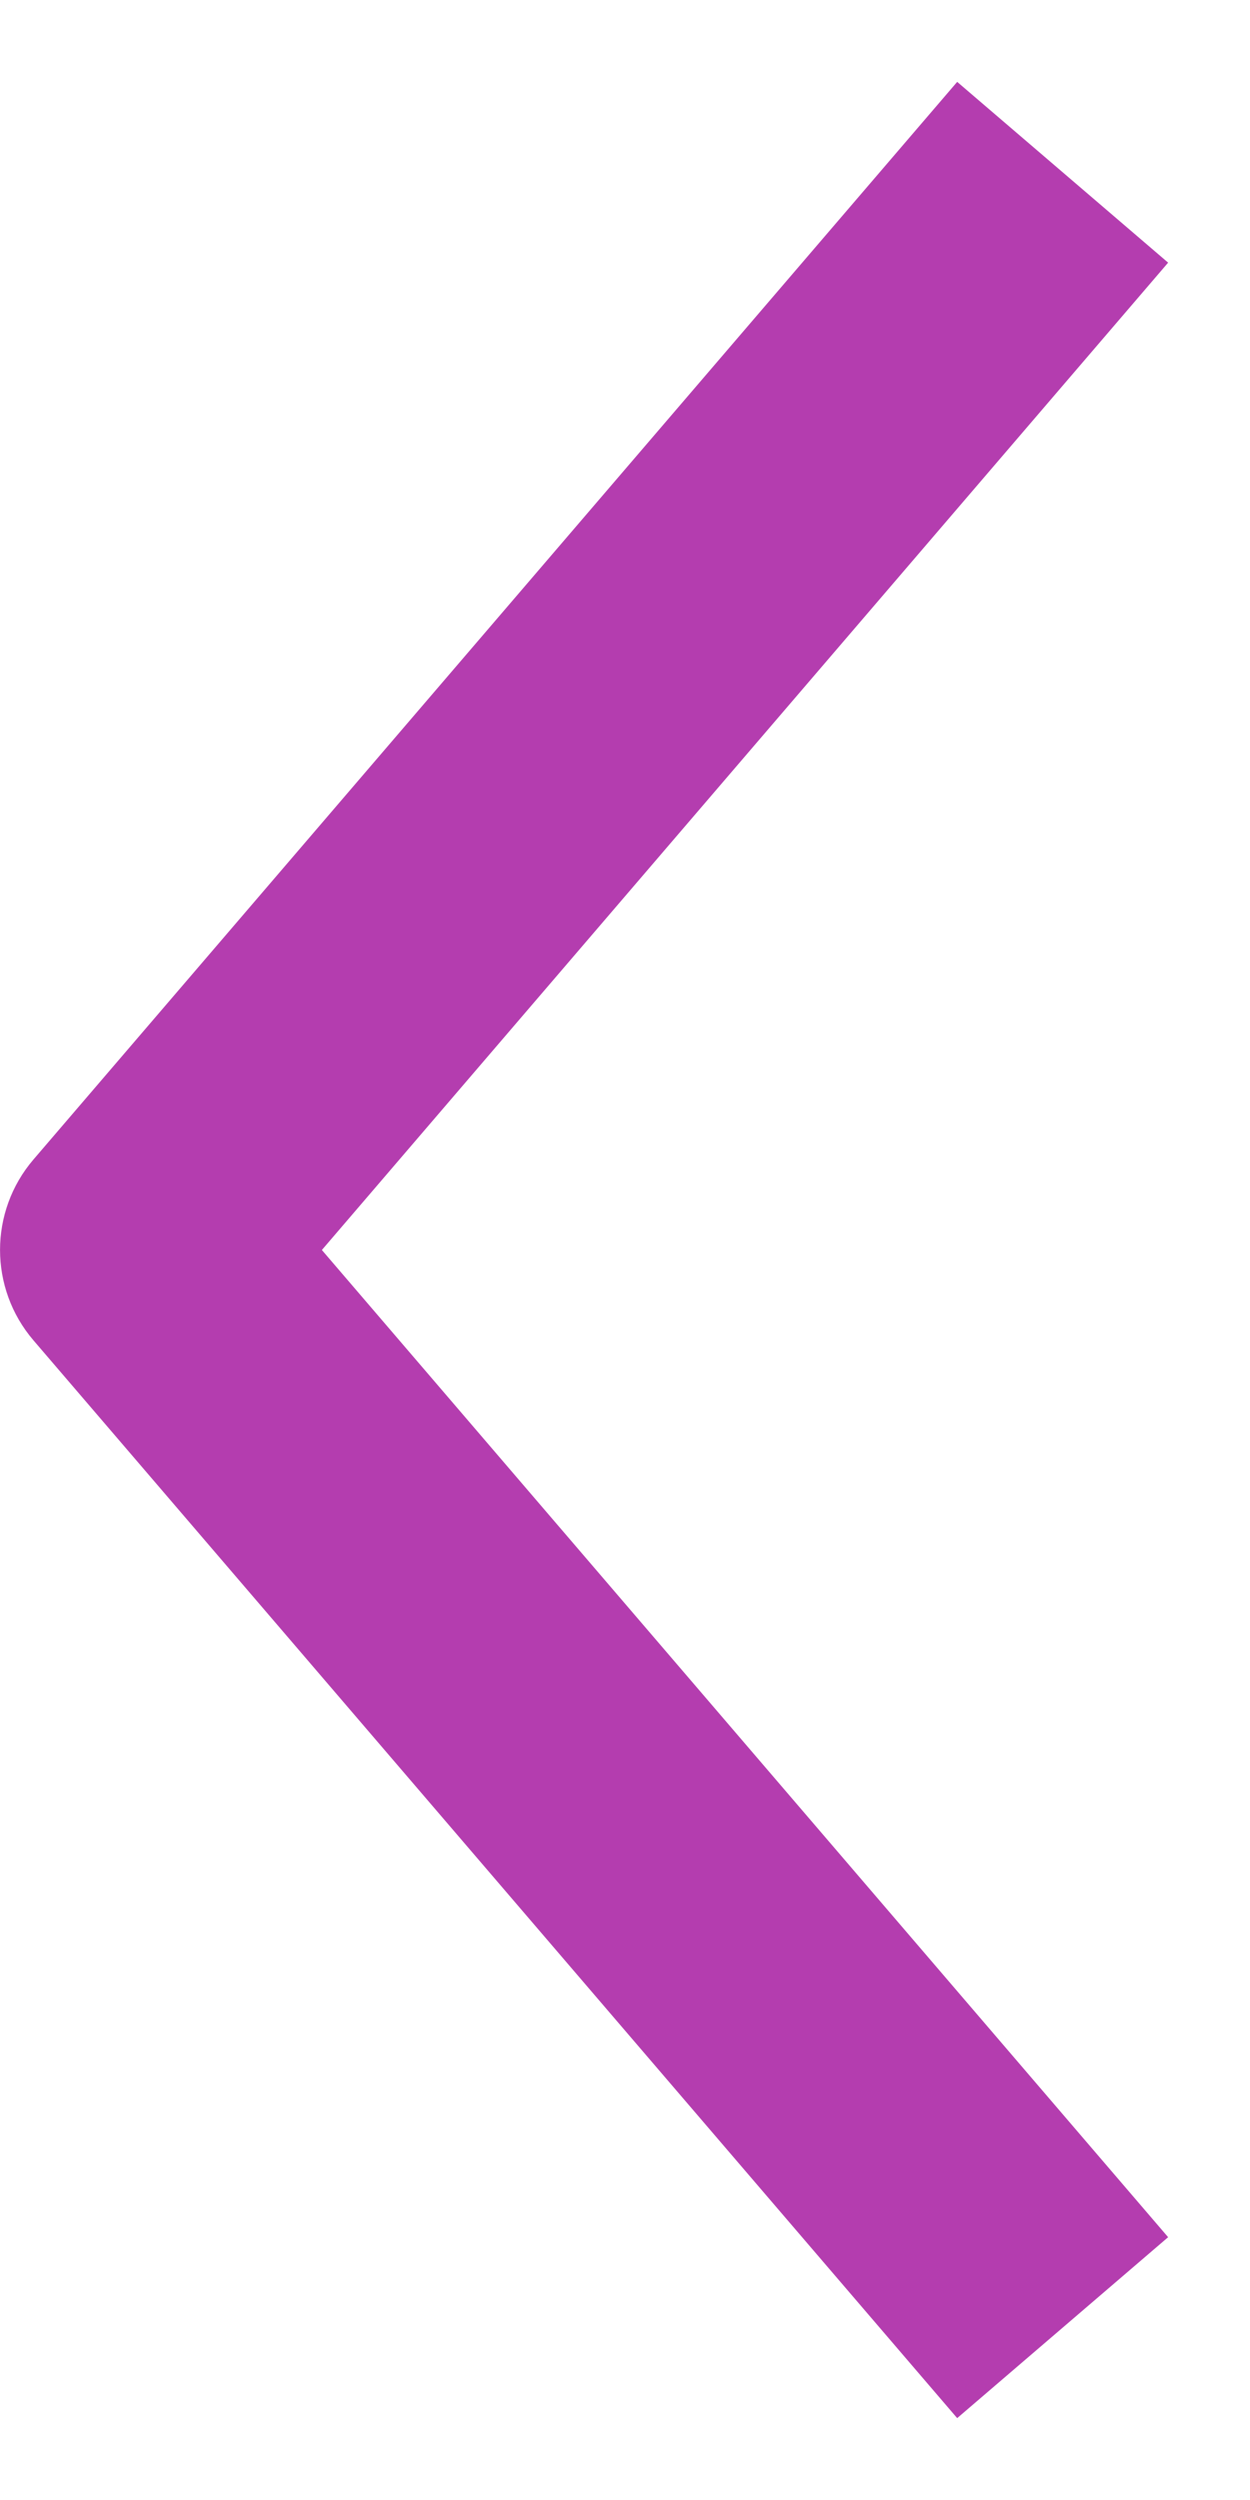 <?xml version="1.0" encoding="UTF-8"?>
<svg width="8px" height="16px" viewBox="0 0 8 16" version="1.1" xmlns="http://www.w3.org/2000/svg" xmlns:xlink="http://www.w3.org/1999/xlink">
    <!-- Generator: sketchtool 52.5 (67469) - http://www.bohemiancoding.com/sketch -->
    <title>1498C37E-E3DE-415D-8691-097AFC5A5BF3@3x</title>
    <desc>Created with sketchtool.</desc>
    <g id="Home-1.2" stroke="none" stroke-width="1" fill="none" fill-rule="evenodd">
        <g id="Home-Logged-In" transform="translate(-1170, -182)" fill="#B43DAF">
            <g id="Code" transform="translate(990, 168)">
                <g id="Files">
                    <g id="icon-left" transform="translate(180, 14)">
                        <path d="M6.126,15.476 L0.214,8.578 C-0.071,8.245 -0.071,7.754 0.214,7.421 L6.126,0.524 L7.476,1.681 L2.06,8 L7.476,14.318 L6.126,15.476 Z" id="Path"></path>
                    </g>
                </g>
            </g>
        </g>
    </g>
</svg>